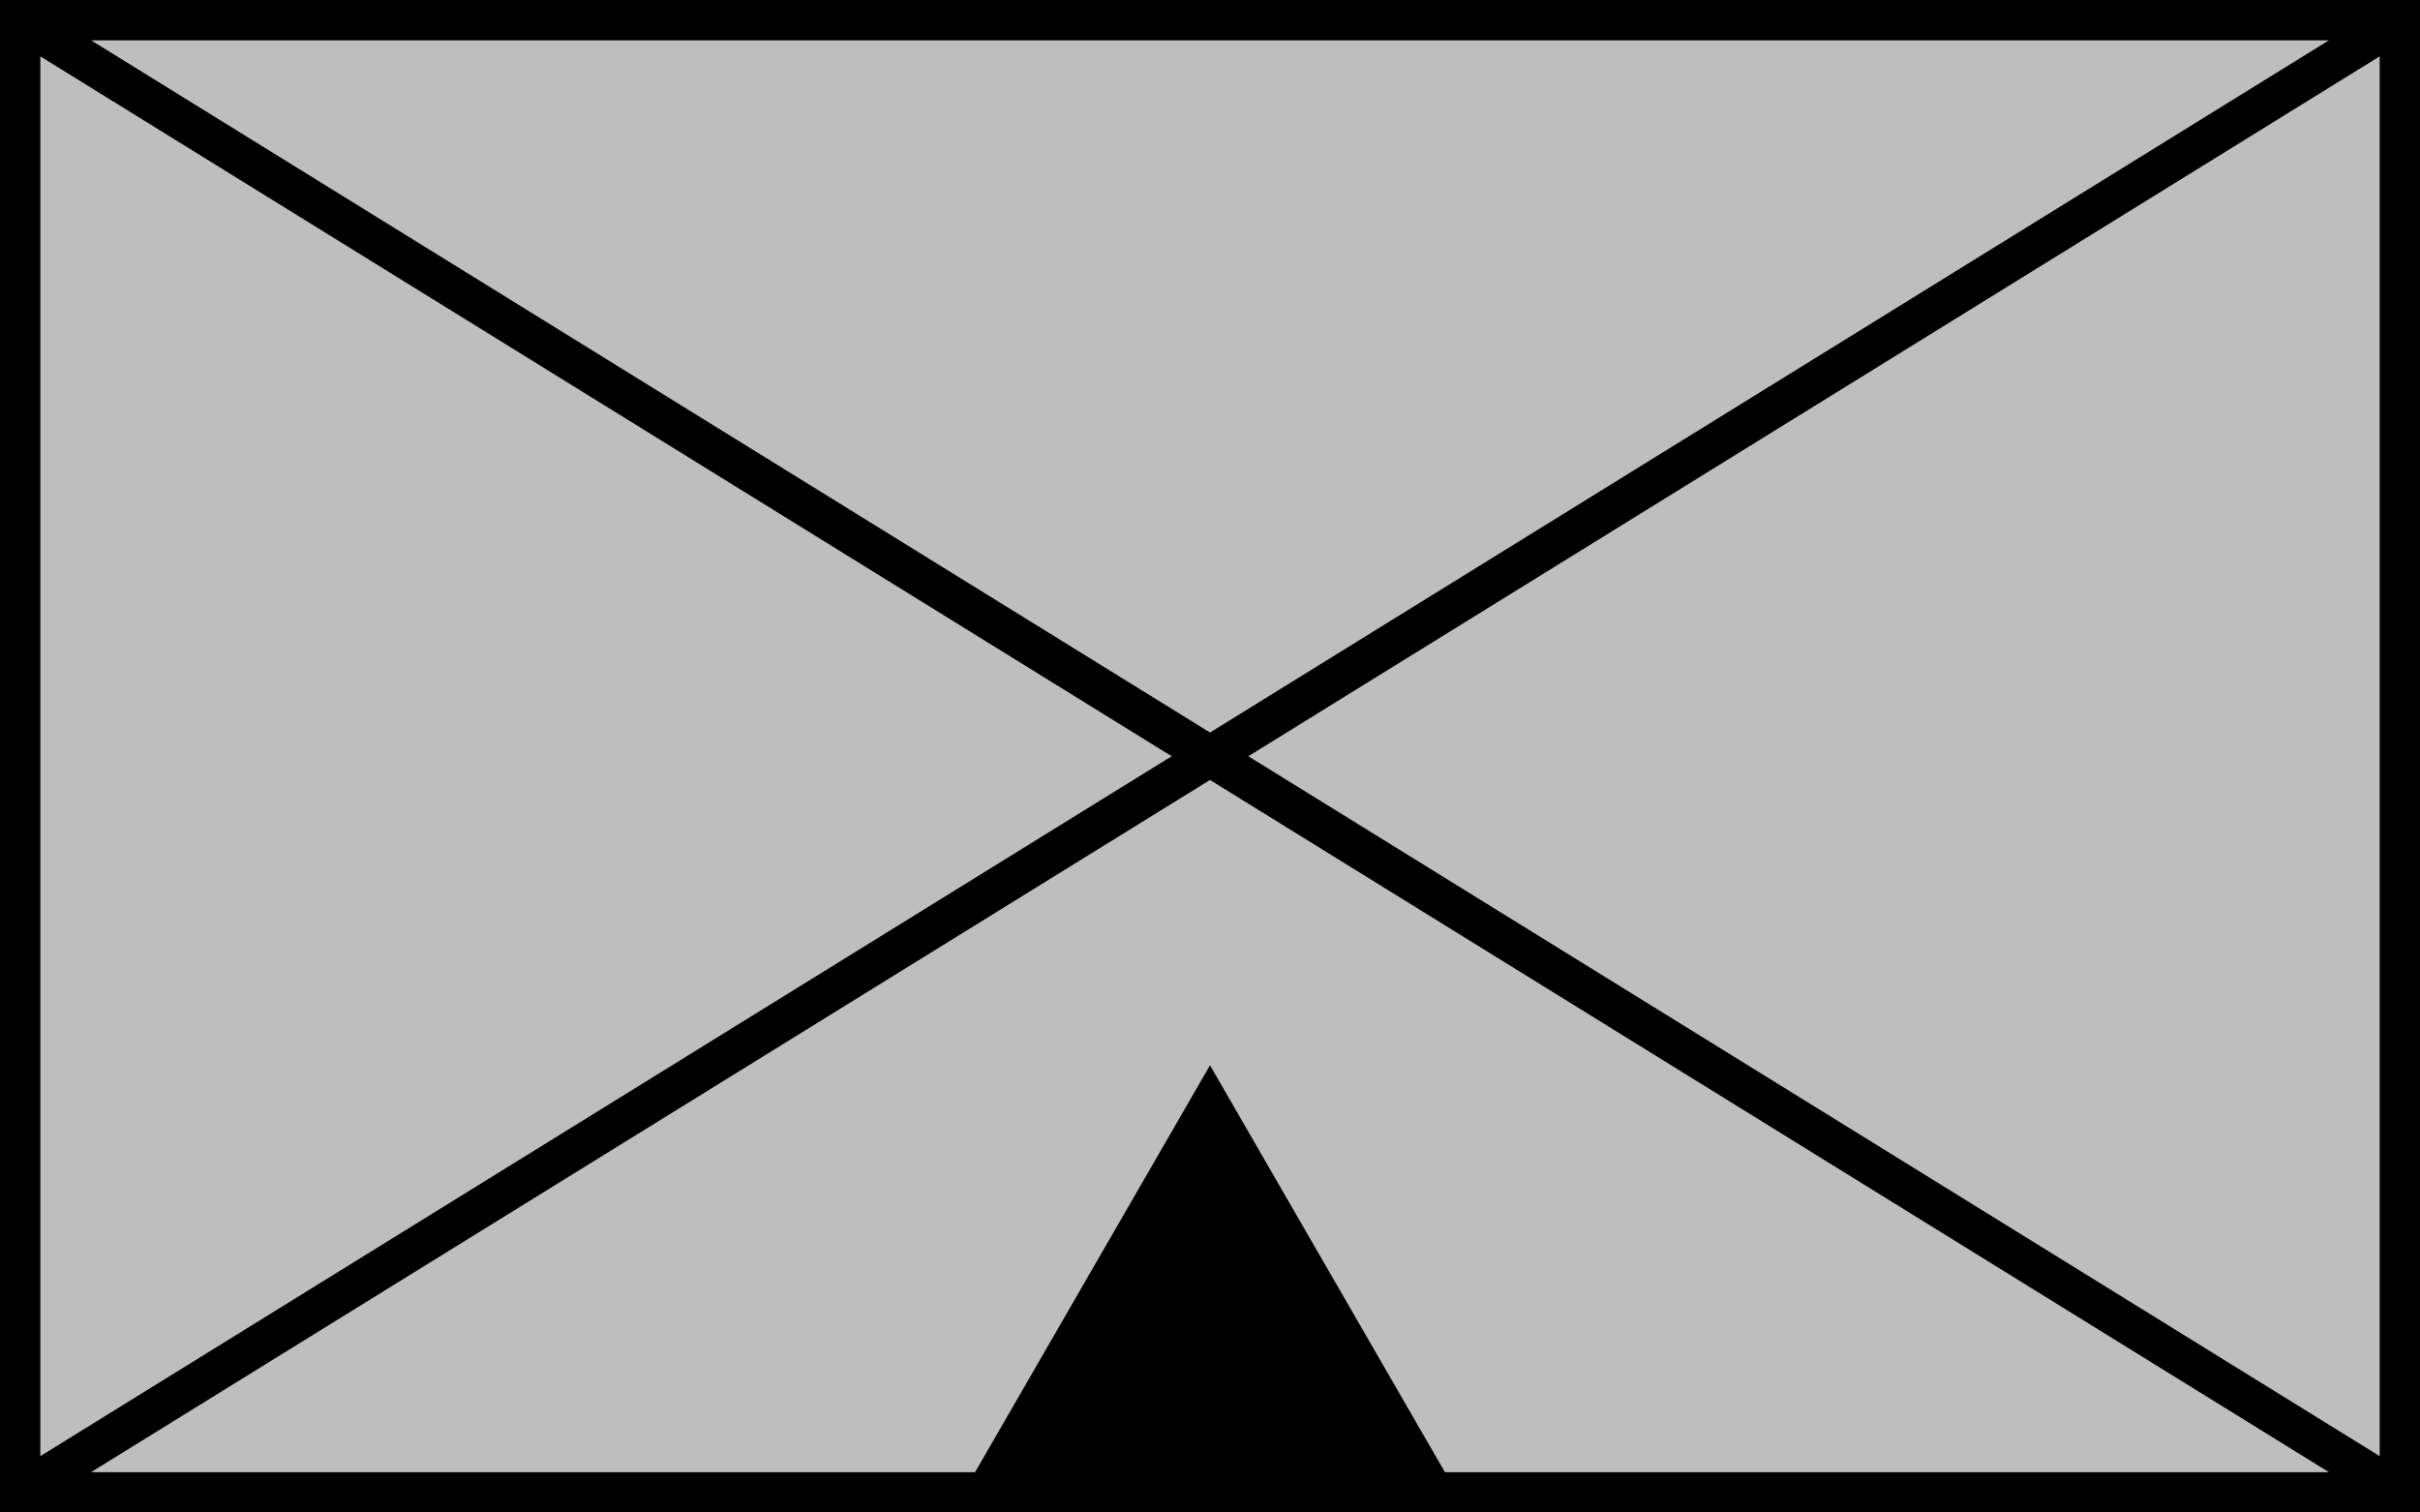 <?xml version="1.0" encoding="UTF-8" standalone="no"?>
<svg
   version="1.1"
   width="600"
   height="375"
   id="NATO Map Symbol"
   sodipodi:docname="mountain_infantry.svg"
   xml:space="preserve"
   inkscape:version="1.4 (e7c3feb100, 2024-10-09)"
   inkscape:export-filename="../mountain_infantry.jpg"
   inkscape:export-xdpi="8"
   inkscape:export-ydpi="8"
   xmlns:inkscape="http://www.inkscape.org/namespaces/inkscape"
   xmlns:sodipodi="http://sodipodi.sourceforge.net/DTD/sodipodi-0.dtd"
   xmlns="http://www.w3.org/2000/svg"
   xmlns:svg="http://www.w3.org/2000/svg"><defs
     id="defs1" /><sodipodi:namedview
     id="namedview1"
     pagecolor="#ffffff"
     bordercolor="#000000"
     borderopacity="0.25"
     inkscape:showpageshadow="2"
     inkscape:pageopacity="0.0"
     inkscape:pagecheckerboard="0"
     inkscape:deskcolor="#d1d1d1"
     inkscape:zoom="0.5575"
     inkscape:cx="260.98655"
     inkscape:cy="265.47085"
     inkscape:window-width="1366"
     inkscape:window-height="699"
     inkscape:window-x="0"
     inkscape:window-y="0"
     inkscape:window-maximized="1"
     inkscape:current-layer="g1" /><g
     id="g1"
     style="fill:#bebebe;fill-opacity:1"><path
       id="Friendly Frame"
       d="M 5,5 H 595 V 370 H 5 Z"
       style="fill:#bebebe;stroke:#000000;stroke-width:10;stroke-linecap:round;stroke-linejoin:miter;stroke-miterlimit:4;stroke-opacity:1;fill-opacity:1" /><g
       id="Infantry"
       style="fill:#bebebe;fill-opacity:1;stroke:#000000;stroke-width:10;stroke-linecap:butt"><path
         d="M 595,370 5,5"
         id="path1"
         style="fill:#bebebe;fill-opacity:1" /><path
         d="M 595,5 5,370"
         id="path2"
         style="fill:#bebebe;fill-opacity:1" /></g></g><path
     style="fill:#000000;fill-opacity:1;stroke:#000000;stroke-width:8;stroke-linecap:butt;stroke-linejoin:miter;stroke-miterlimit:4;stroke-dasharray:none;stroke-opacity:1"
     id="MTN"
     d="M 356.512,370 H 243.488 L 300,272.117 Z" /></svg>
